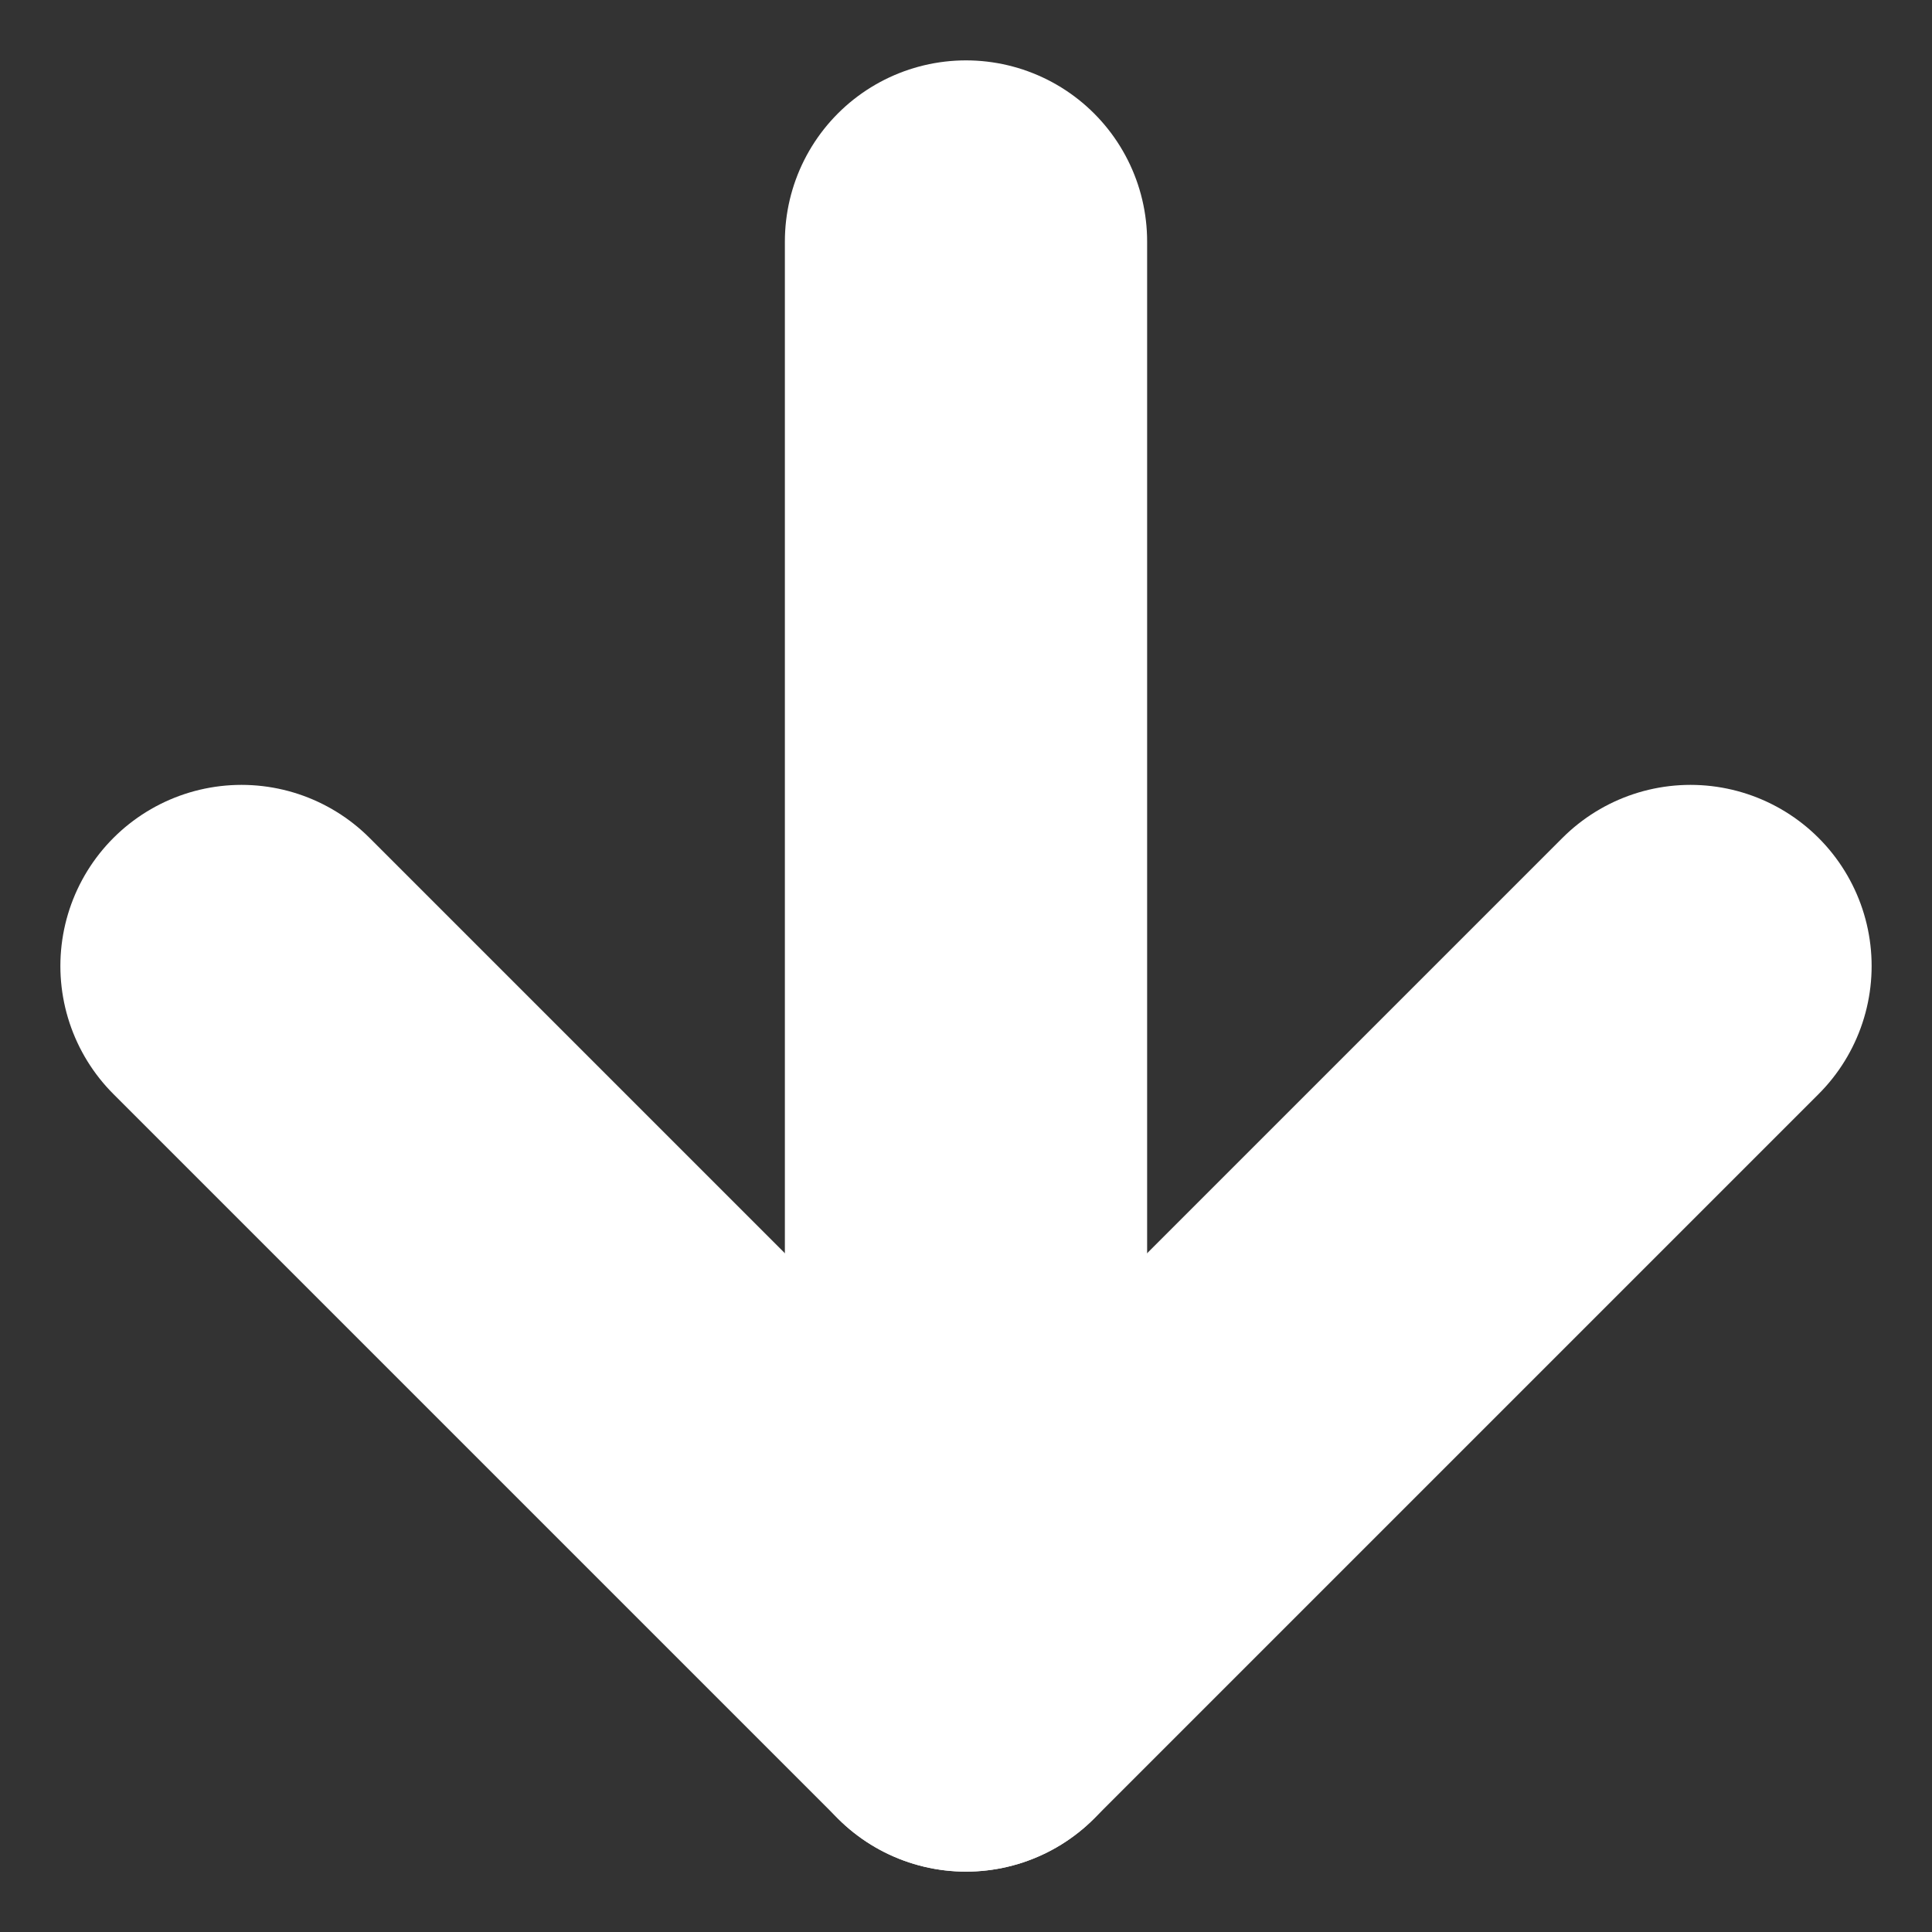 <svg height="16" viewBox="0 0 16 16" width="16" xmlns="http://www.w3.org/2000/svg"><rect x="0" y="0" width="16" height="16" fill="#333333" stroke="none"/><g fill="none" fill-rule="evenodd" stroke="#fff" stroke-linecap="round" stroke-width="3" transform="translate(2 2)"><path d="m6 0v12"/><path d="m0 6 6 6 6-6" stroke-linejoin="round"/></g></svg>